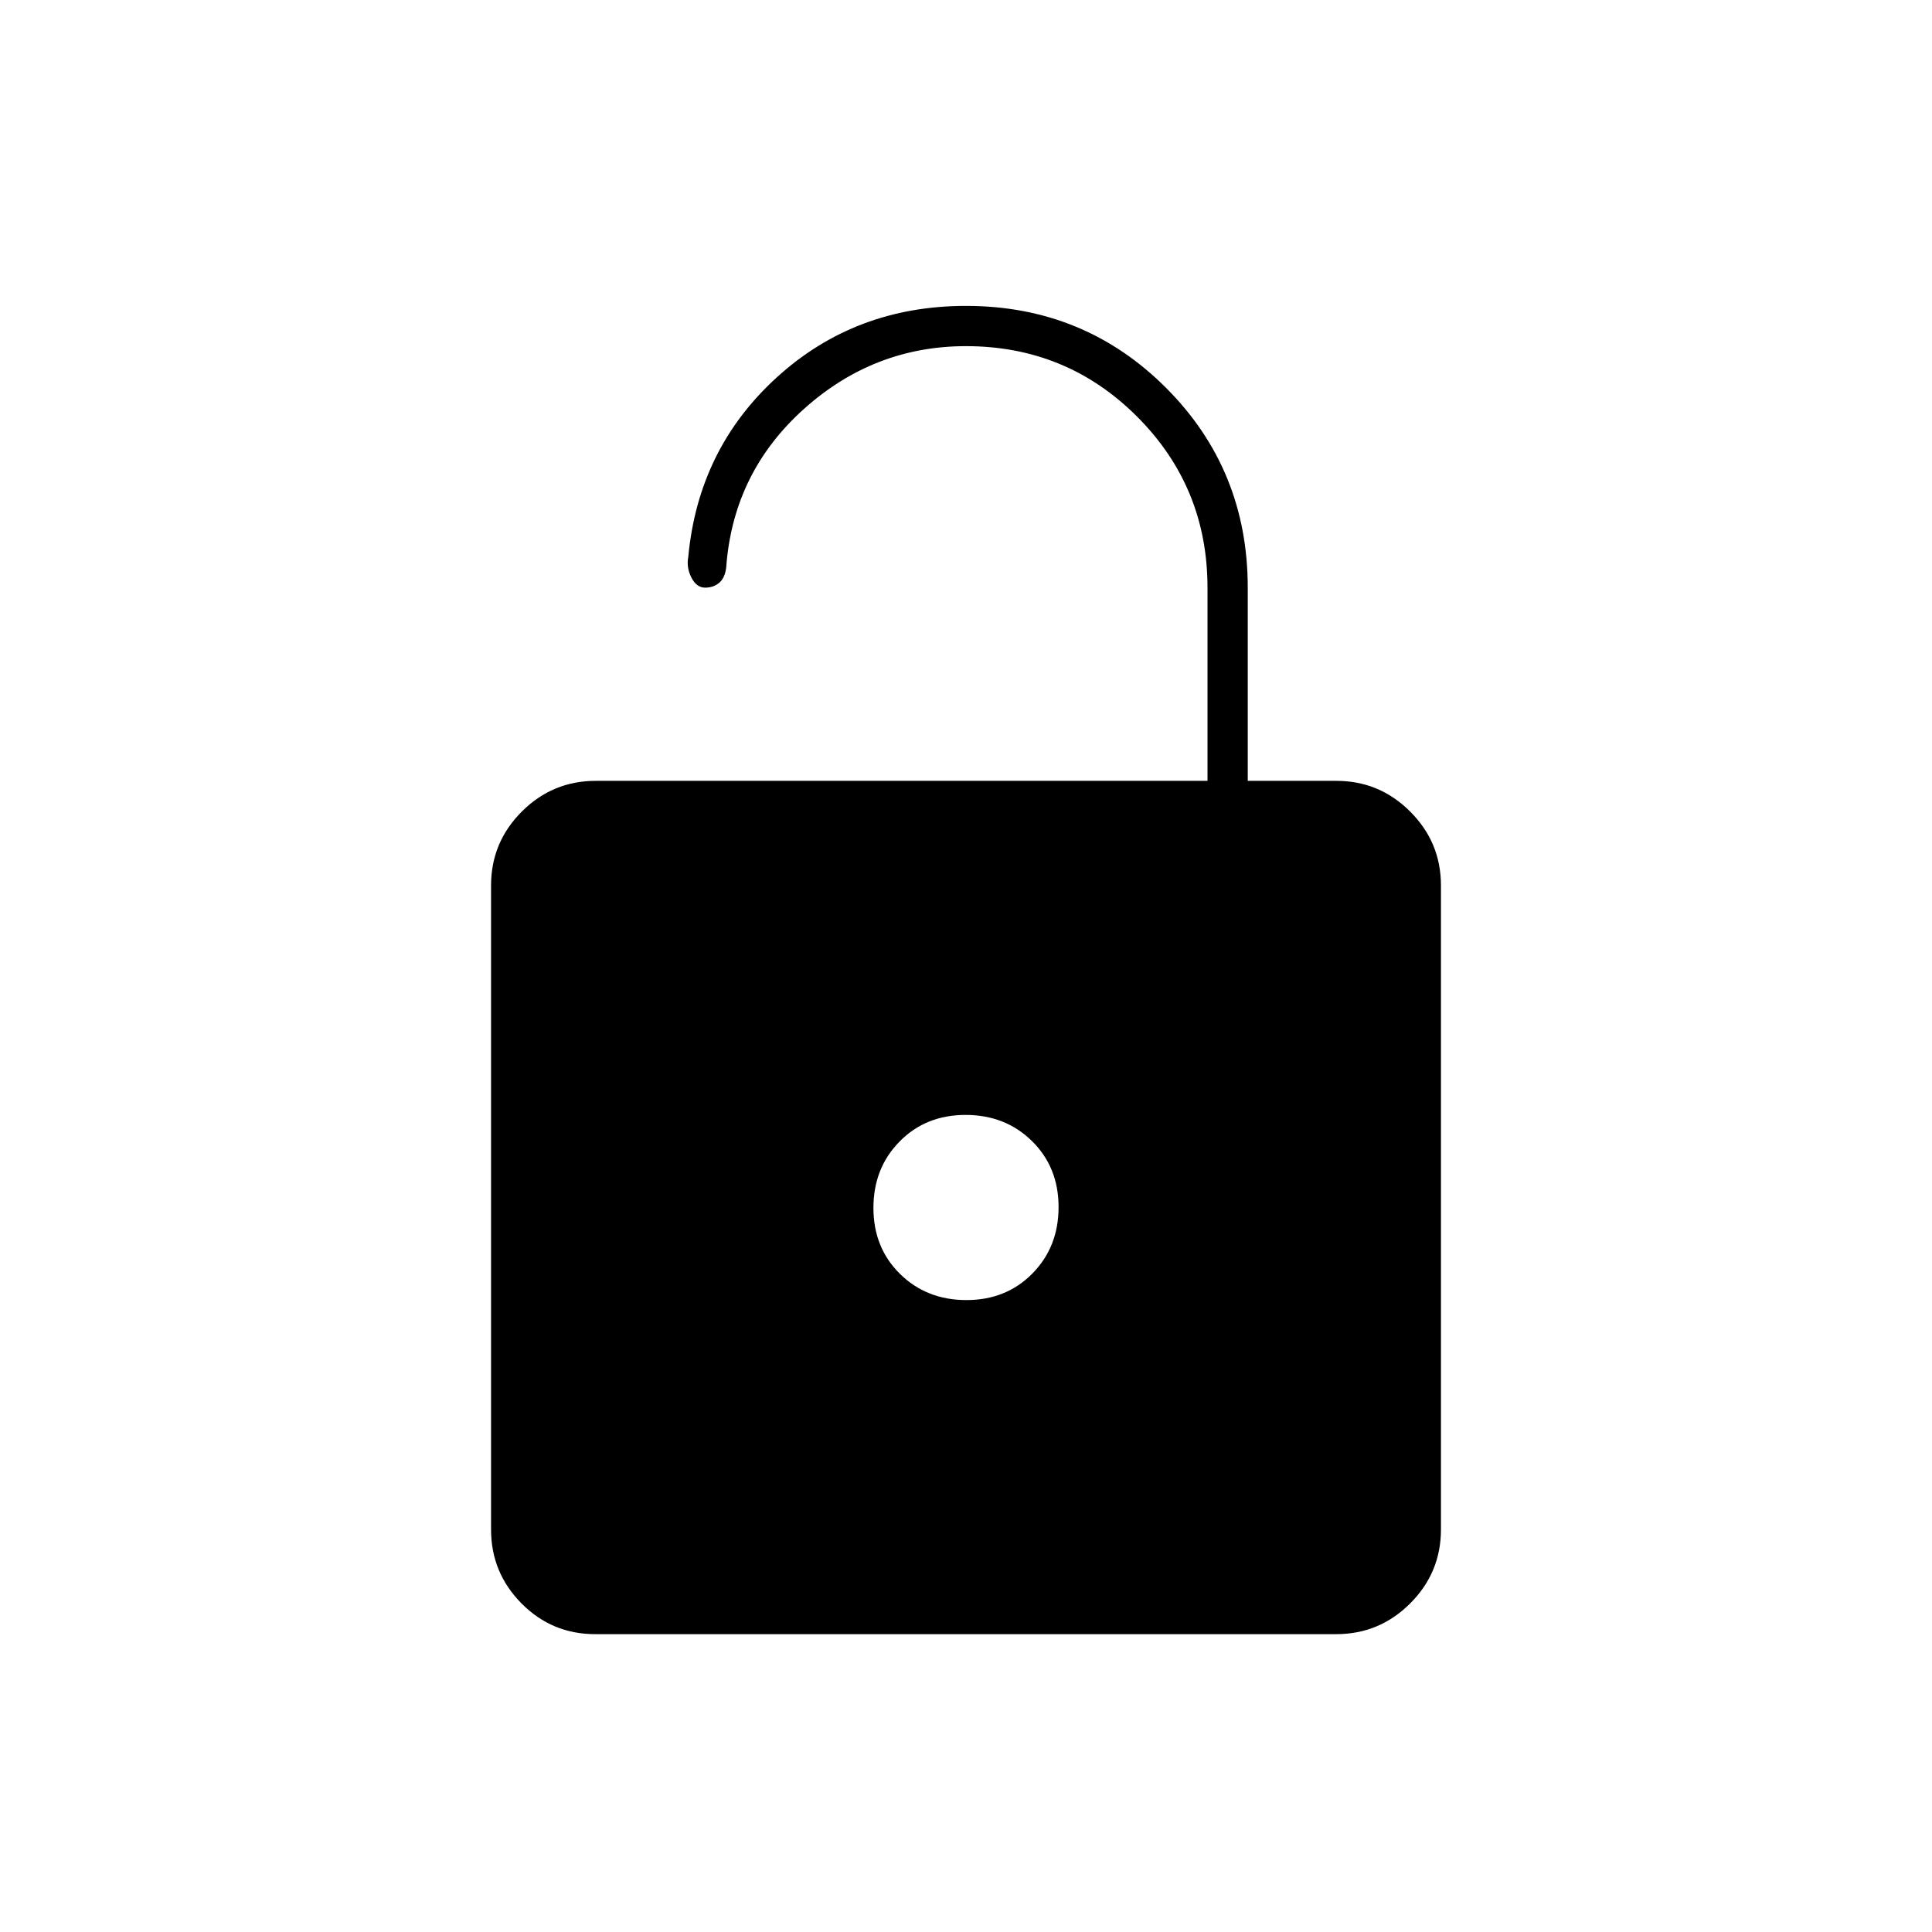 <svg xmlns="http://www.w3.org/2000/svg" height="20" viewBox="0 -960 960 960" width="20"><path d="M295.717-148q-21.467 0-36.592-15.275T244-200v-320q0-21.45 15.275-36.725Q274.55-572 296-572h304v-96q0-50-35-85t-85-35q-45.6 0-80.3 31-34.7 31-38.7 77-.241 6.323-3.183 9.161-2.942 2.839-7.442 2.839-4.25 0-6.813-5Q341-678 342-683.277 347-737 386-772.5t94-35.5q58.68 0 99.34 40.66Q620-726.68 620-668v96h44q21.45 0 36.725 15.275Q716-541.45 716-520v320q0 21.45-15.287 36.725Q685.426-148 663.96-148H295.717Zm184.495-166Q500-314 513-327.212q13-13.213 13-33Q526-380 512.788-393q-13.213-13-33-13Q460-406 447-392.788q-13 13.213-13 33Q434-340 447.212-327q13.213 13 33 13Z"/></svg>